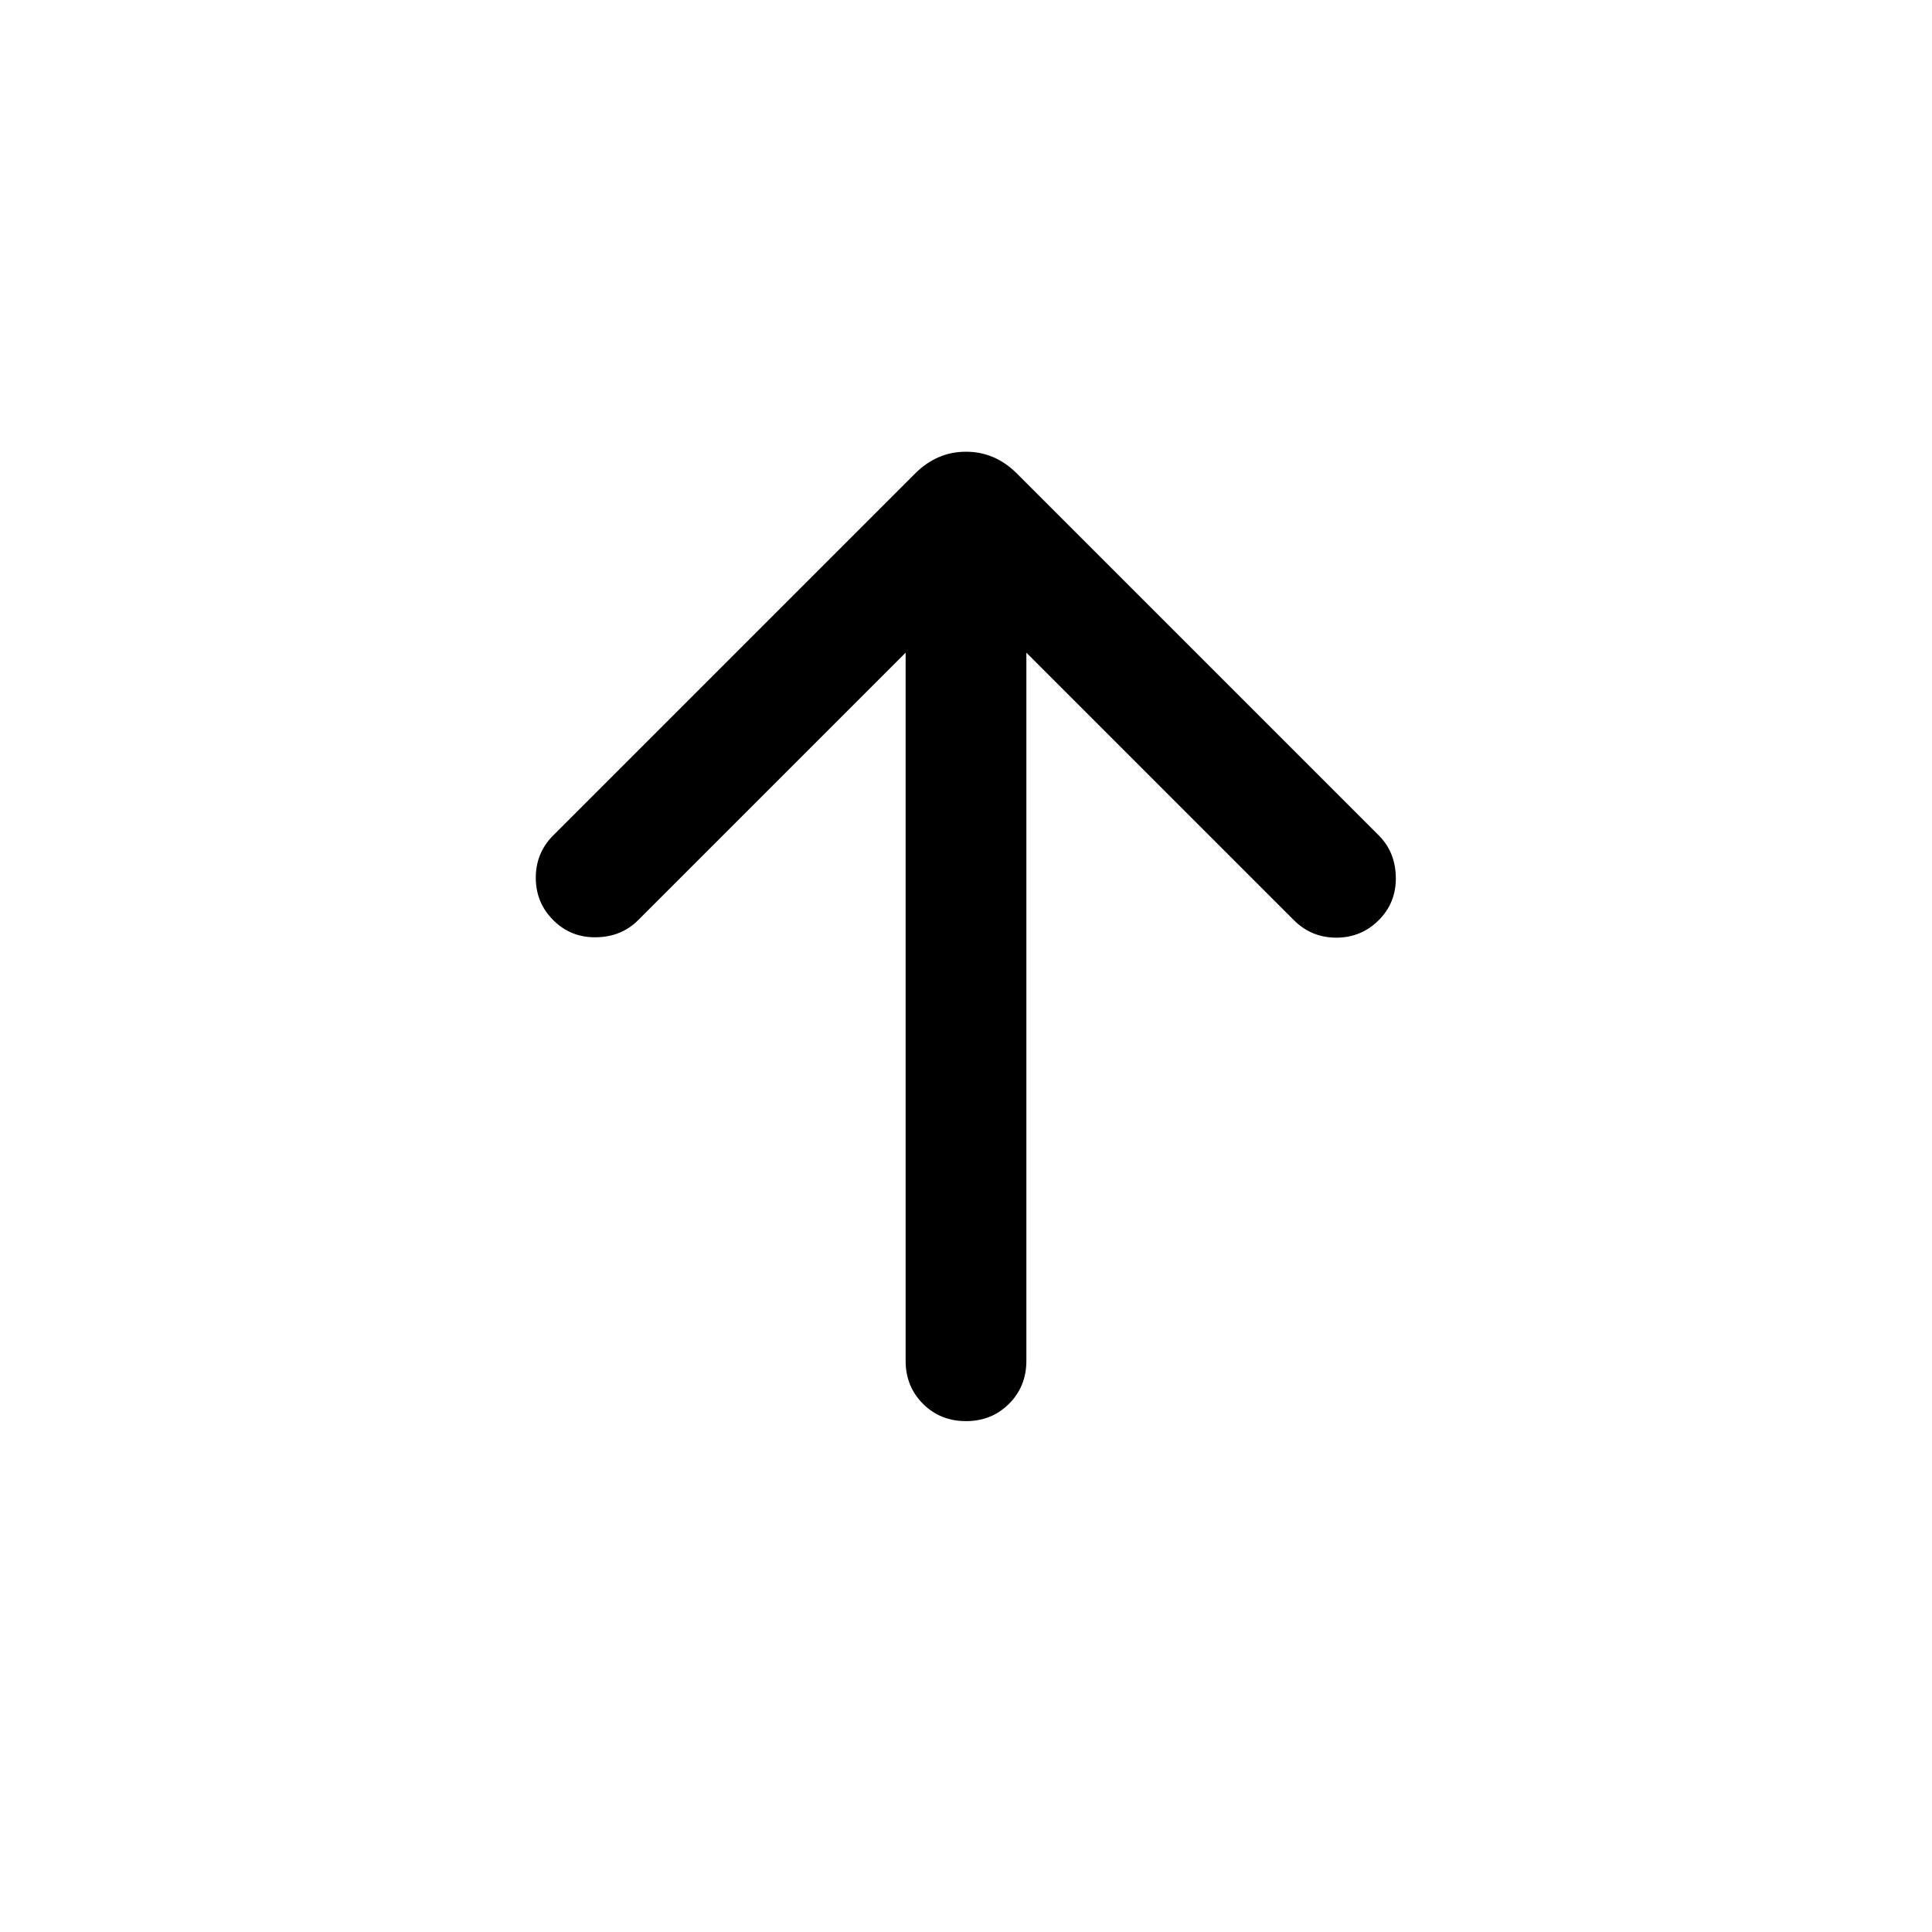 <svg xmlns="http://www.w3.org/2000/svg" height="24" viewBox="0 -960 960 960" width="24"><path d="M450-635.69 317.08-502.77q-8.31 8.31-20.89 8.5-12.57.19-21.27-8.5-8.69-8.69-8.69-21.08 0-12.38 8.69-21.07l179.77-179.77q10.85-10.85 25.31-10.85 14.46 0 25.31 10.85l179.77 179.77q8.3 8.3 8.5 20.88.19 12.58-8.5 21.27-8.7 8.69-21.08 8.69-12.38 0-21.08-8.69L510-635.69v351.84q0 12.77-8.62 21.39-8.61 8.61-21.38 8.61t-21.38-8.61q-8.62-8.62-8.62-21.39v-351.84Z"/></svg>
